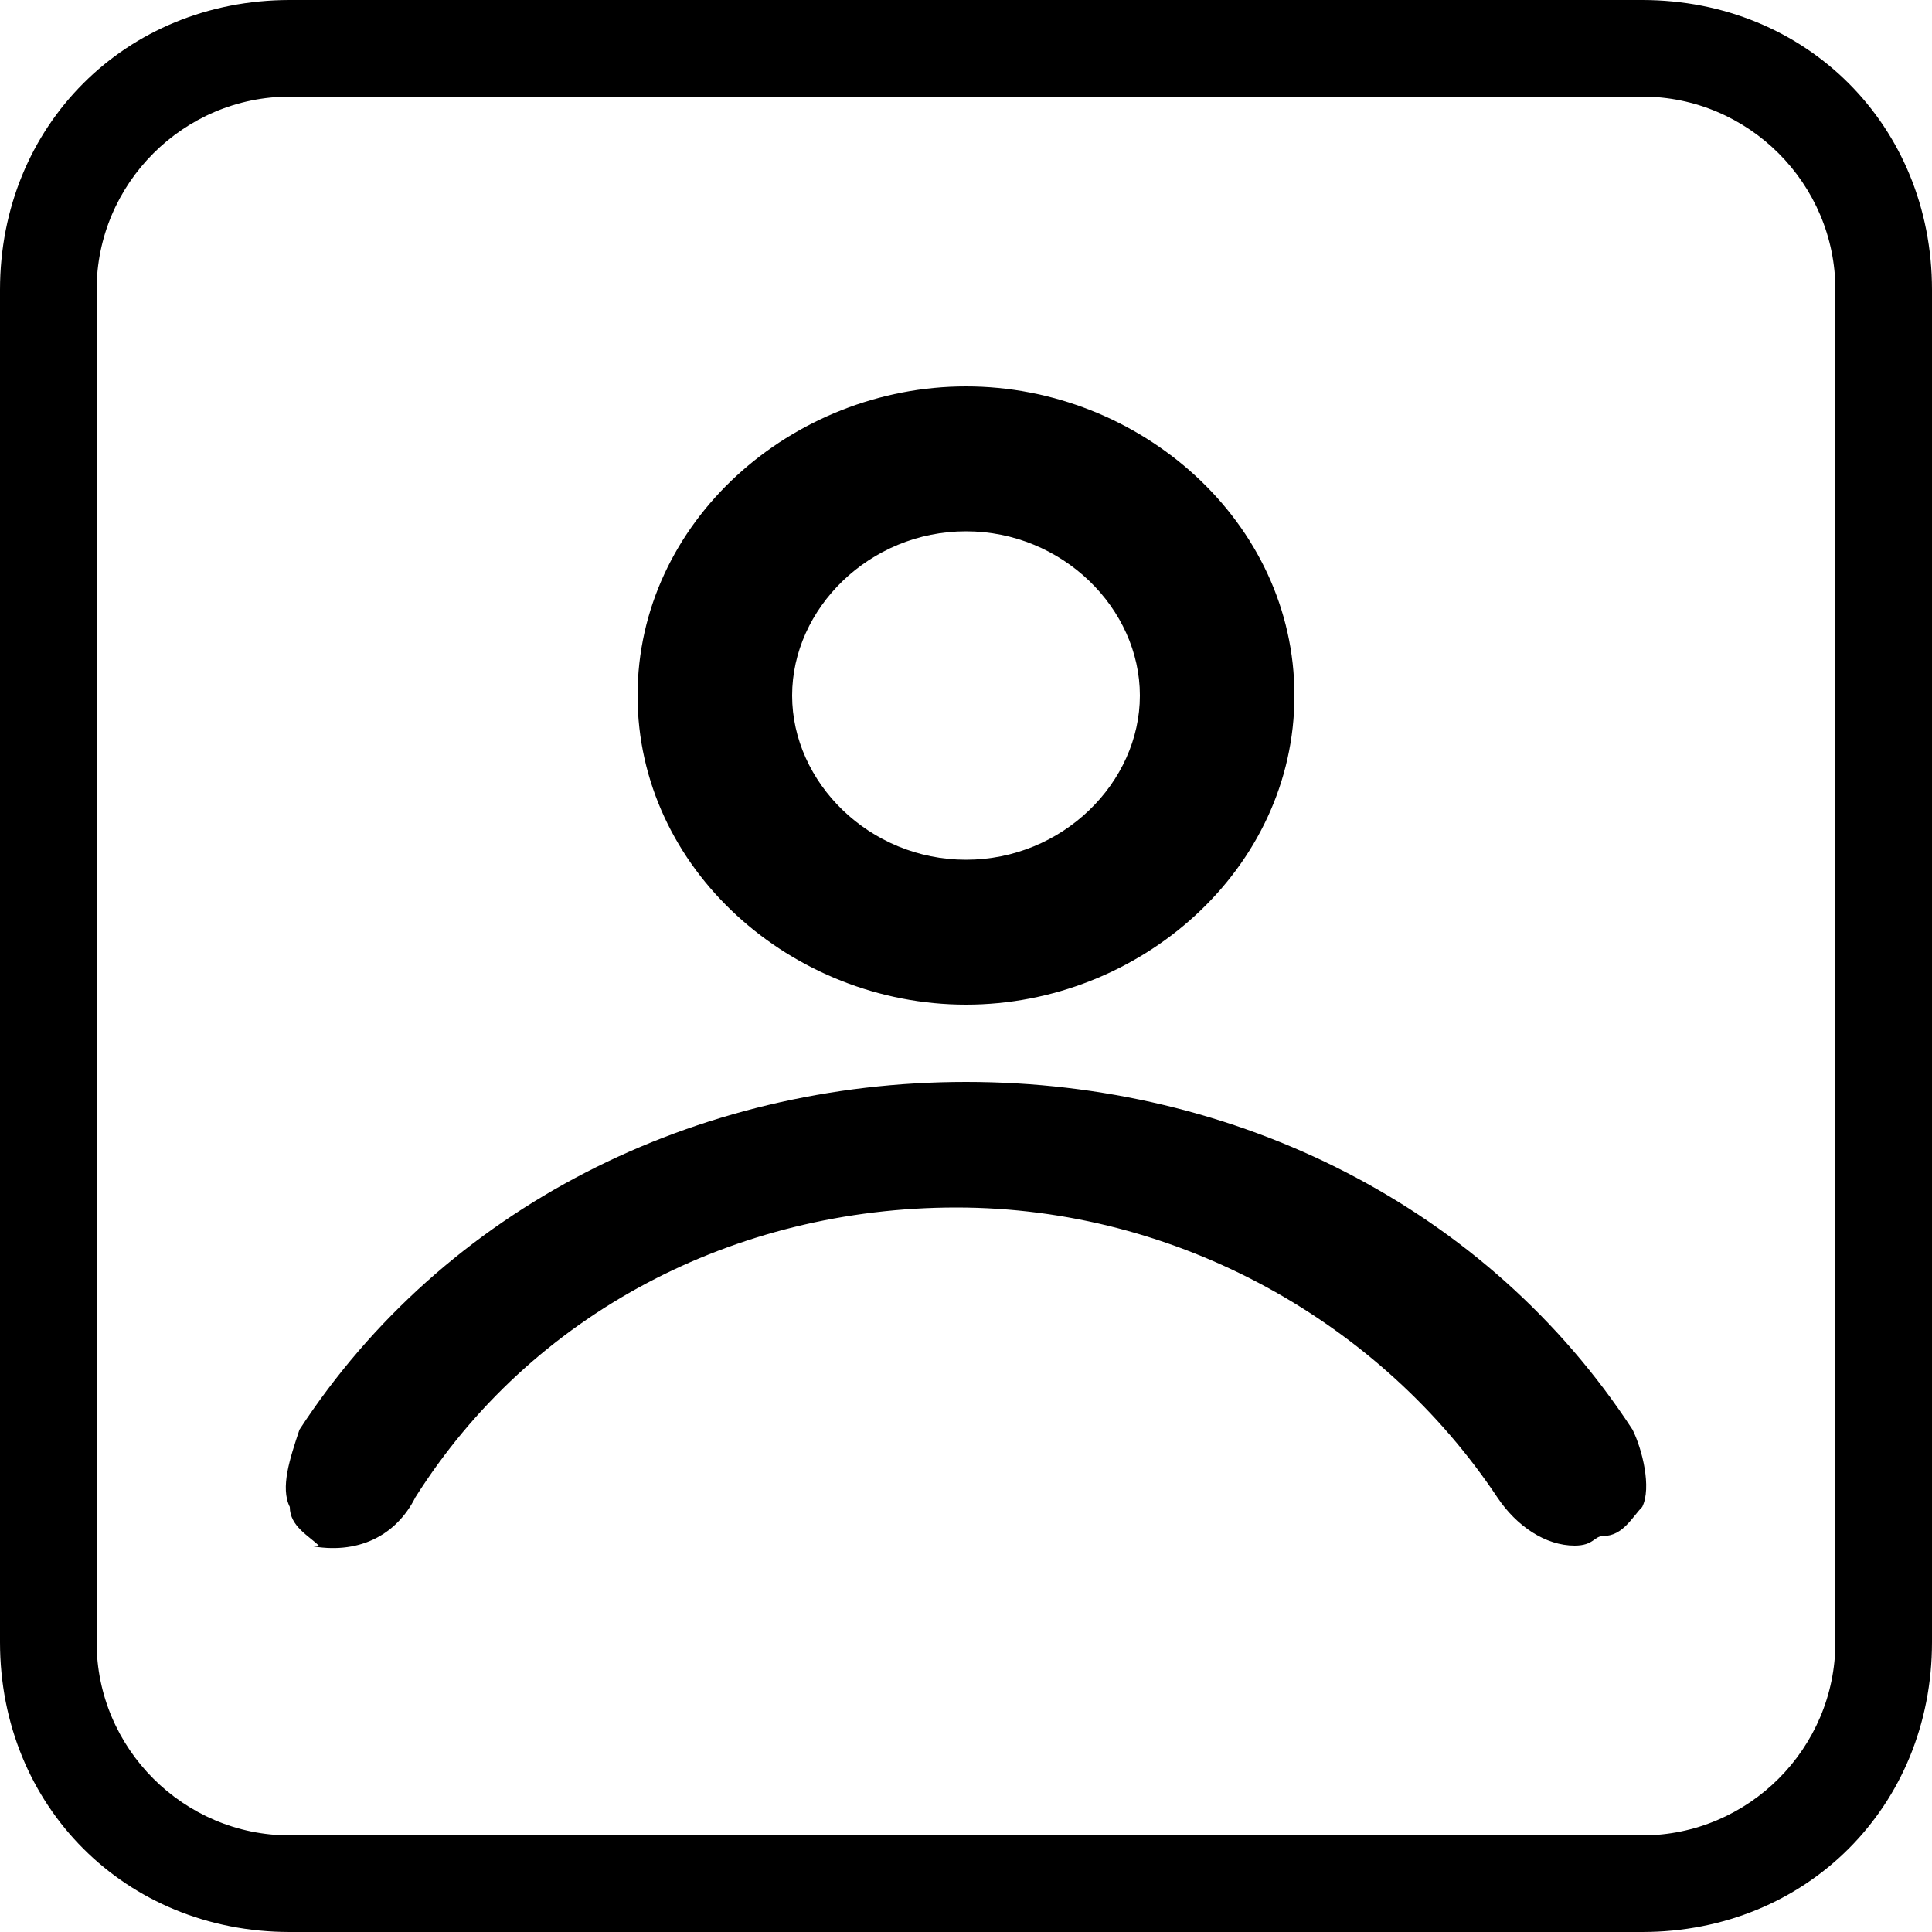 <?xml version="1.0" encoding="utf-8"?>
<!-- Generator: Adobe Illustrator 22.1.0, SVG Export Plug-In . SVG Version: 6.00 Build 0)  -->
<svg version="1.1" id="Layer_1" xmlns="http://www.w3.org/2000/svg" xmlns:xlink="http://www.w3.org/1999/xlink" x="0px" y="0px"
	 viewBox="0 0 20 20" style="enable-background:new 0 0 20 20;" xml:space="preserve">
<g>
	<path d="M17,1c1.1,0,2,0.9,2,2v14c0,1.1-0.9,2-2,2H3c-1.1,0-2-0.9-2-2V3c0-1.1,0.9-2,2-2H17 M17,0H3C1.3,0,0,1.3,0,3v14
		c0,1.7,1.3,3,3,3h14c1.7,0,3-1.3,3-3V3C20,1.3,18.7,0,17,0L17,0z M10,10.4c1.8,0,3.4-1.4,3.4-3.2S11.8,4,10,4S6.6,5.4,6.6,7.2
		S8.2,10.4,10,10.4z M10,5.5c1,0,1.8,0.8,1.8,1.7S11,8.9,10,8.9S8.2,8.1,8.2,7.2S9,5.5,10,5.5z M17,15.6c-0.1,0.1-0.2,0.3-0.4,0.3
		c-0.1,0-0.1,0.1-0.3,0.1c-0.3,0-0.6-0.2-0.8-0.5c-1.2-1.8-3.3-3-5.6-3c-2.3,0-4.4,1.1-5.6,3c-0.2,0.4-0.6,0.6-1.1,0.5H3.3
		C3.2,15.9,3,15.8,3,15.6c-0.1-0.2,0-0.5,0.1-0.8c1.5-2.3,4.1-3.6,6.9-3.6s5.4,1.3,6.9,3.6C17,15,17.1,15.4,17,15.6z"/>
</g>
</svg>
